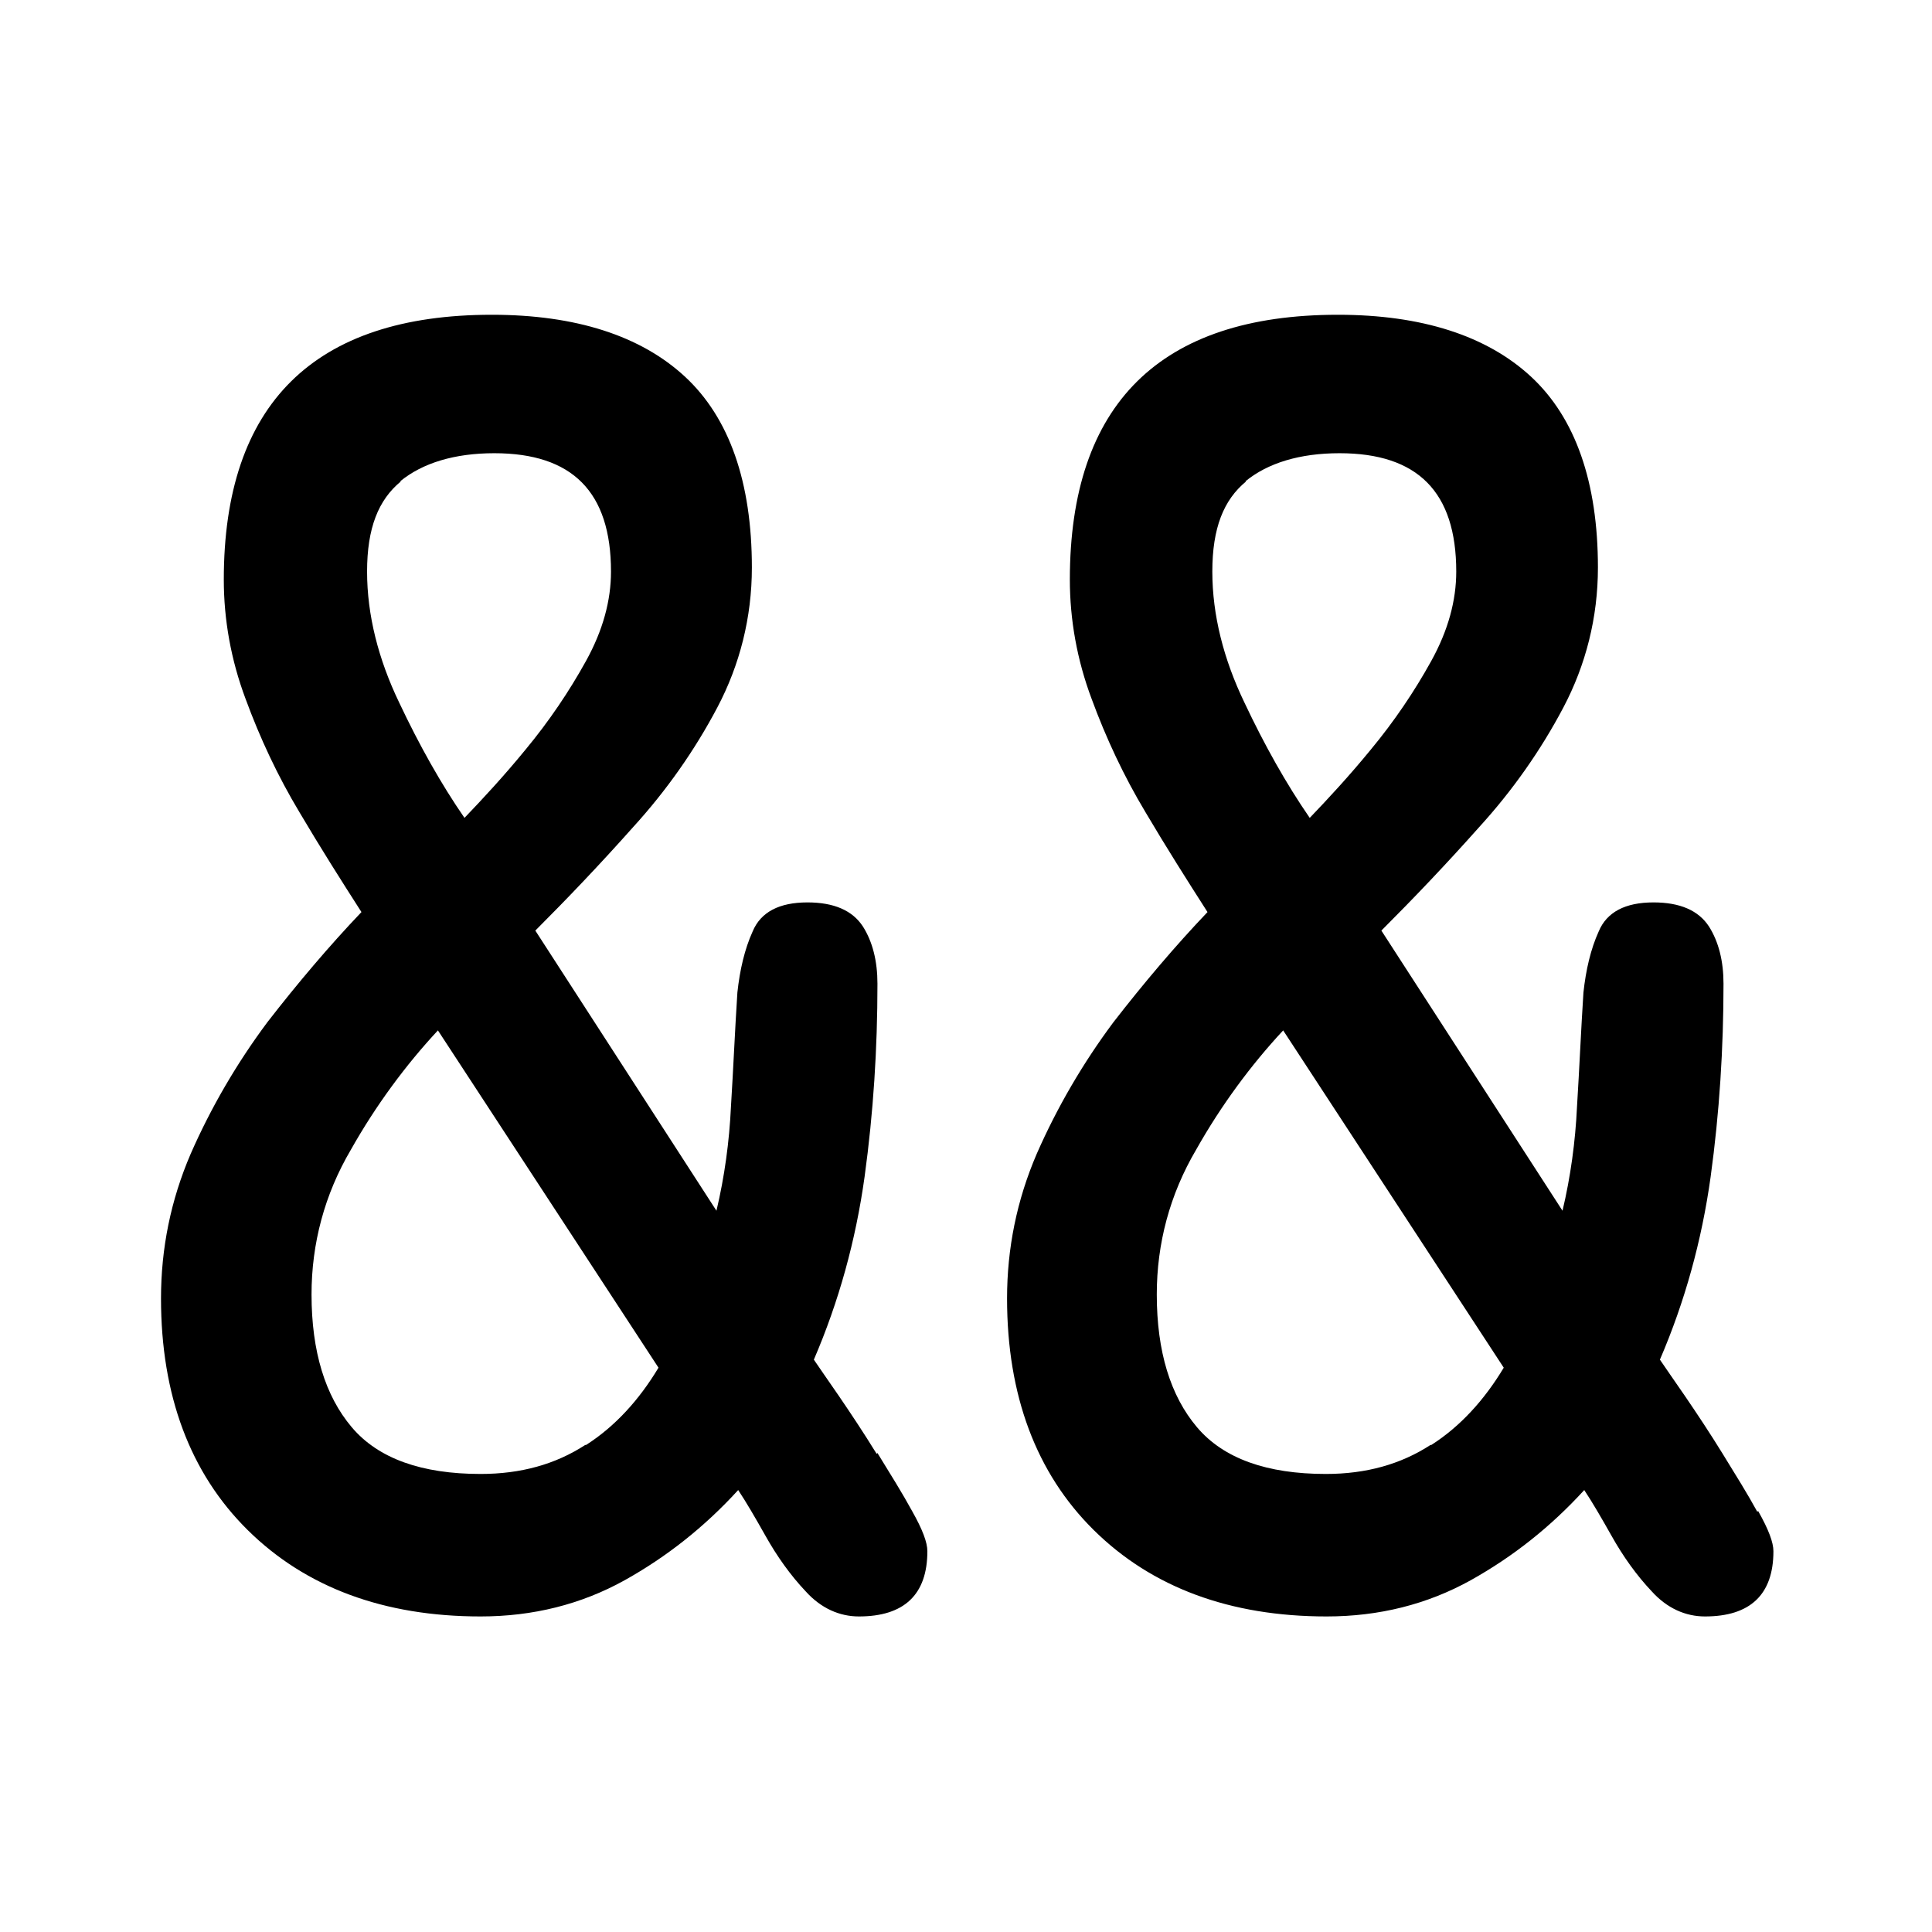 <?xml version="1.0" encoding="UTF-8"?>
<svg id="FL" xmlns="http://www.w3.org/2000/svg" viewBox="0 0 24 24">
  <path d="M10.89,18.06c-.16-.26-.32-.5-.47-.72-.14-.2-.24-.35-.31-.45.31-.72.52-1.48.63-2.27.11-.8.16-1.6.16-2.4,0-.28-.06-.52-.18-.71-.13-.2-.36-.3-.69-.3-.35,0-.58.12-.68.36-.1.22-.16.48-.19.76-.03.46-.05.94-.08,1.42-.02.43-.08.87-.18,1.29l-2.25-3.48c.4-.4.81-.83,1.21-1.28.42-.46.77-.96,1.05-1.49.28-.53.43-1.12.43-1.74,0-1.06-.28-1.86-.83-2.37-.55-.51-1.36-.77-2.4-.77-2.21,0-3.33,1.11-3.33,3.29,0,.5.09,1,.27,1.48.18.49.4.96.67,1.41.26.44.52.85.77,1.24-.4.42-.79.88-1.17,1.37-.38.51-.7,1.06-.95,1.63-.25.58-.37,1.18-.37,1.8,0,1.2.36,2.17,1.08,2.88s1.69,1.07,2.89,1.07c.65,0,1.25-.15,1.79-.45.52-.29.99-.66,1.41-1.12.1.15.21.34.34.57.14.25.31.49.5.69.19.21.42.31.66.31.56,0,.85-.27.85-.81,0-.11-.06-.27-.19-.5-.12-.22-.27-.46-.43-.72ZM4.97,5.98c.28-.23.68-.35,1.17-.35.97,0,1.45.48,1.45,1.47,0,.36-.1.73-.31,1.11-.21.38-.46.75-.75,1.1-.27.33-.53.61-.76.85-.29-.42-.56-.9-.81-1.43-.26-.54-.4-1.09-.4-1.63s.14-.89.42-1.12ZM7.27,17.95c-.37.24-.8.36-1.3.36-.73,0-1.27-.19-1.6-.58-.33-.39-.5-.94-.5-1.65,0-.63.16-1.24.49-1.8.31-.55.68-1.05,1.08-1.48l2.74,4.19c-.24.4-.54.73-.9.96Z"/>
  <path d="M21.83,18.78c-.12-.22-.27-.46-.43-.72-.16-.26-.32-.5-.47-.72-.14-.2-.24-.35-.31-.45.31-.72.52-1.48.63-2.27.11-.8.16-1.6.16-2.4,0-.28-.06-.52-.18-.71-.13-.2-.36-.3-.69-.3-.35,0-.58.12-.68.36-.1.22-.16.48-.19.76-.03.46-.05.94-.08,1.42-.02.43-.08.87-.18,1.29l-2.25-3.48c.4-.4.81-.83,1.21-1.28.42-.46.77-.96,1.05-1.49.28-.53.43-1.12.43-1.74,0-1.06-.28-1.86-.83-2.37-.55-.51-1.36-.77-2.4-.77-2.21,0-3.33,1.11-3.33,3.29,0,.5.09,1,.27,1.48.18.49.4.96.67,1.41.26.44.52.85.77,1.24-.4.42-.79.88-1.17,1.37-.38.51-.7,1.06-.95,1.63-.25.58-.37,1.18-.37,1.8,0,1.2.36,2.17,1.08,2.88s1.69,1.07,2.89,1.07c.65,0,1.25-.15,1.79-.45.52-.29.99-.66,1.41-1.12.1.15.21.34.34.57.14.25.31.49.5.69.19.21.42.31.66.31.56,0,.85-.27.85-.81,0-.11-.06-.27-.19-.5ZM15.47,5.98c.28-.23.68-.35,1.17-.35.97,0,1.45.48,1.45,1.47,0,.36-.1.73-.31,1.11-.21.38-.46.75-.75,1.1-.27.33-.53.61-.76.85-.29-.42-.56-.9-.81-1.43-.26-.54-.4-1.09-.4-1.63s.14-.89.42-1.12ZM17.77,17.95c-.37.24-.8.36-1.3.36-.73,0-1.27-.19-1.6-.58-.33-.39-.5-.94-.5-1.65,0-.63.16-1.24.49-1.8.31-.55.68-1.05,1.08-1.48l2.74,4.19c-.24.4-.54.73-.9.96Z"/>
</svg>
